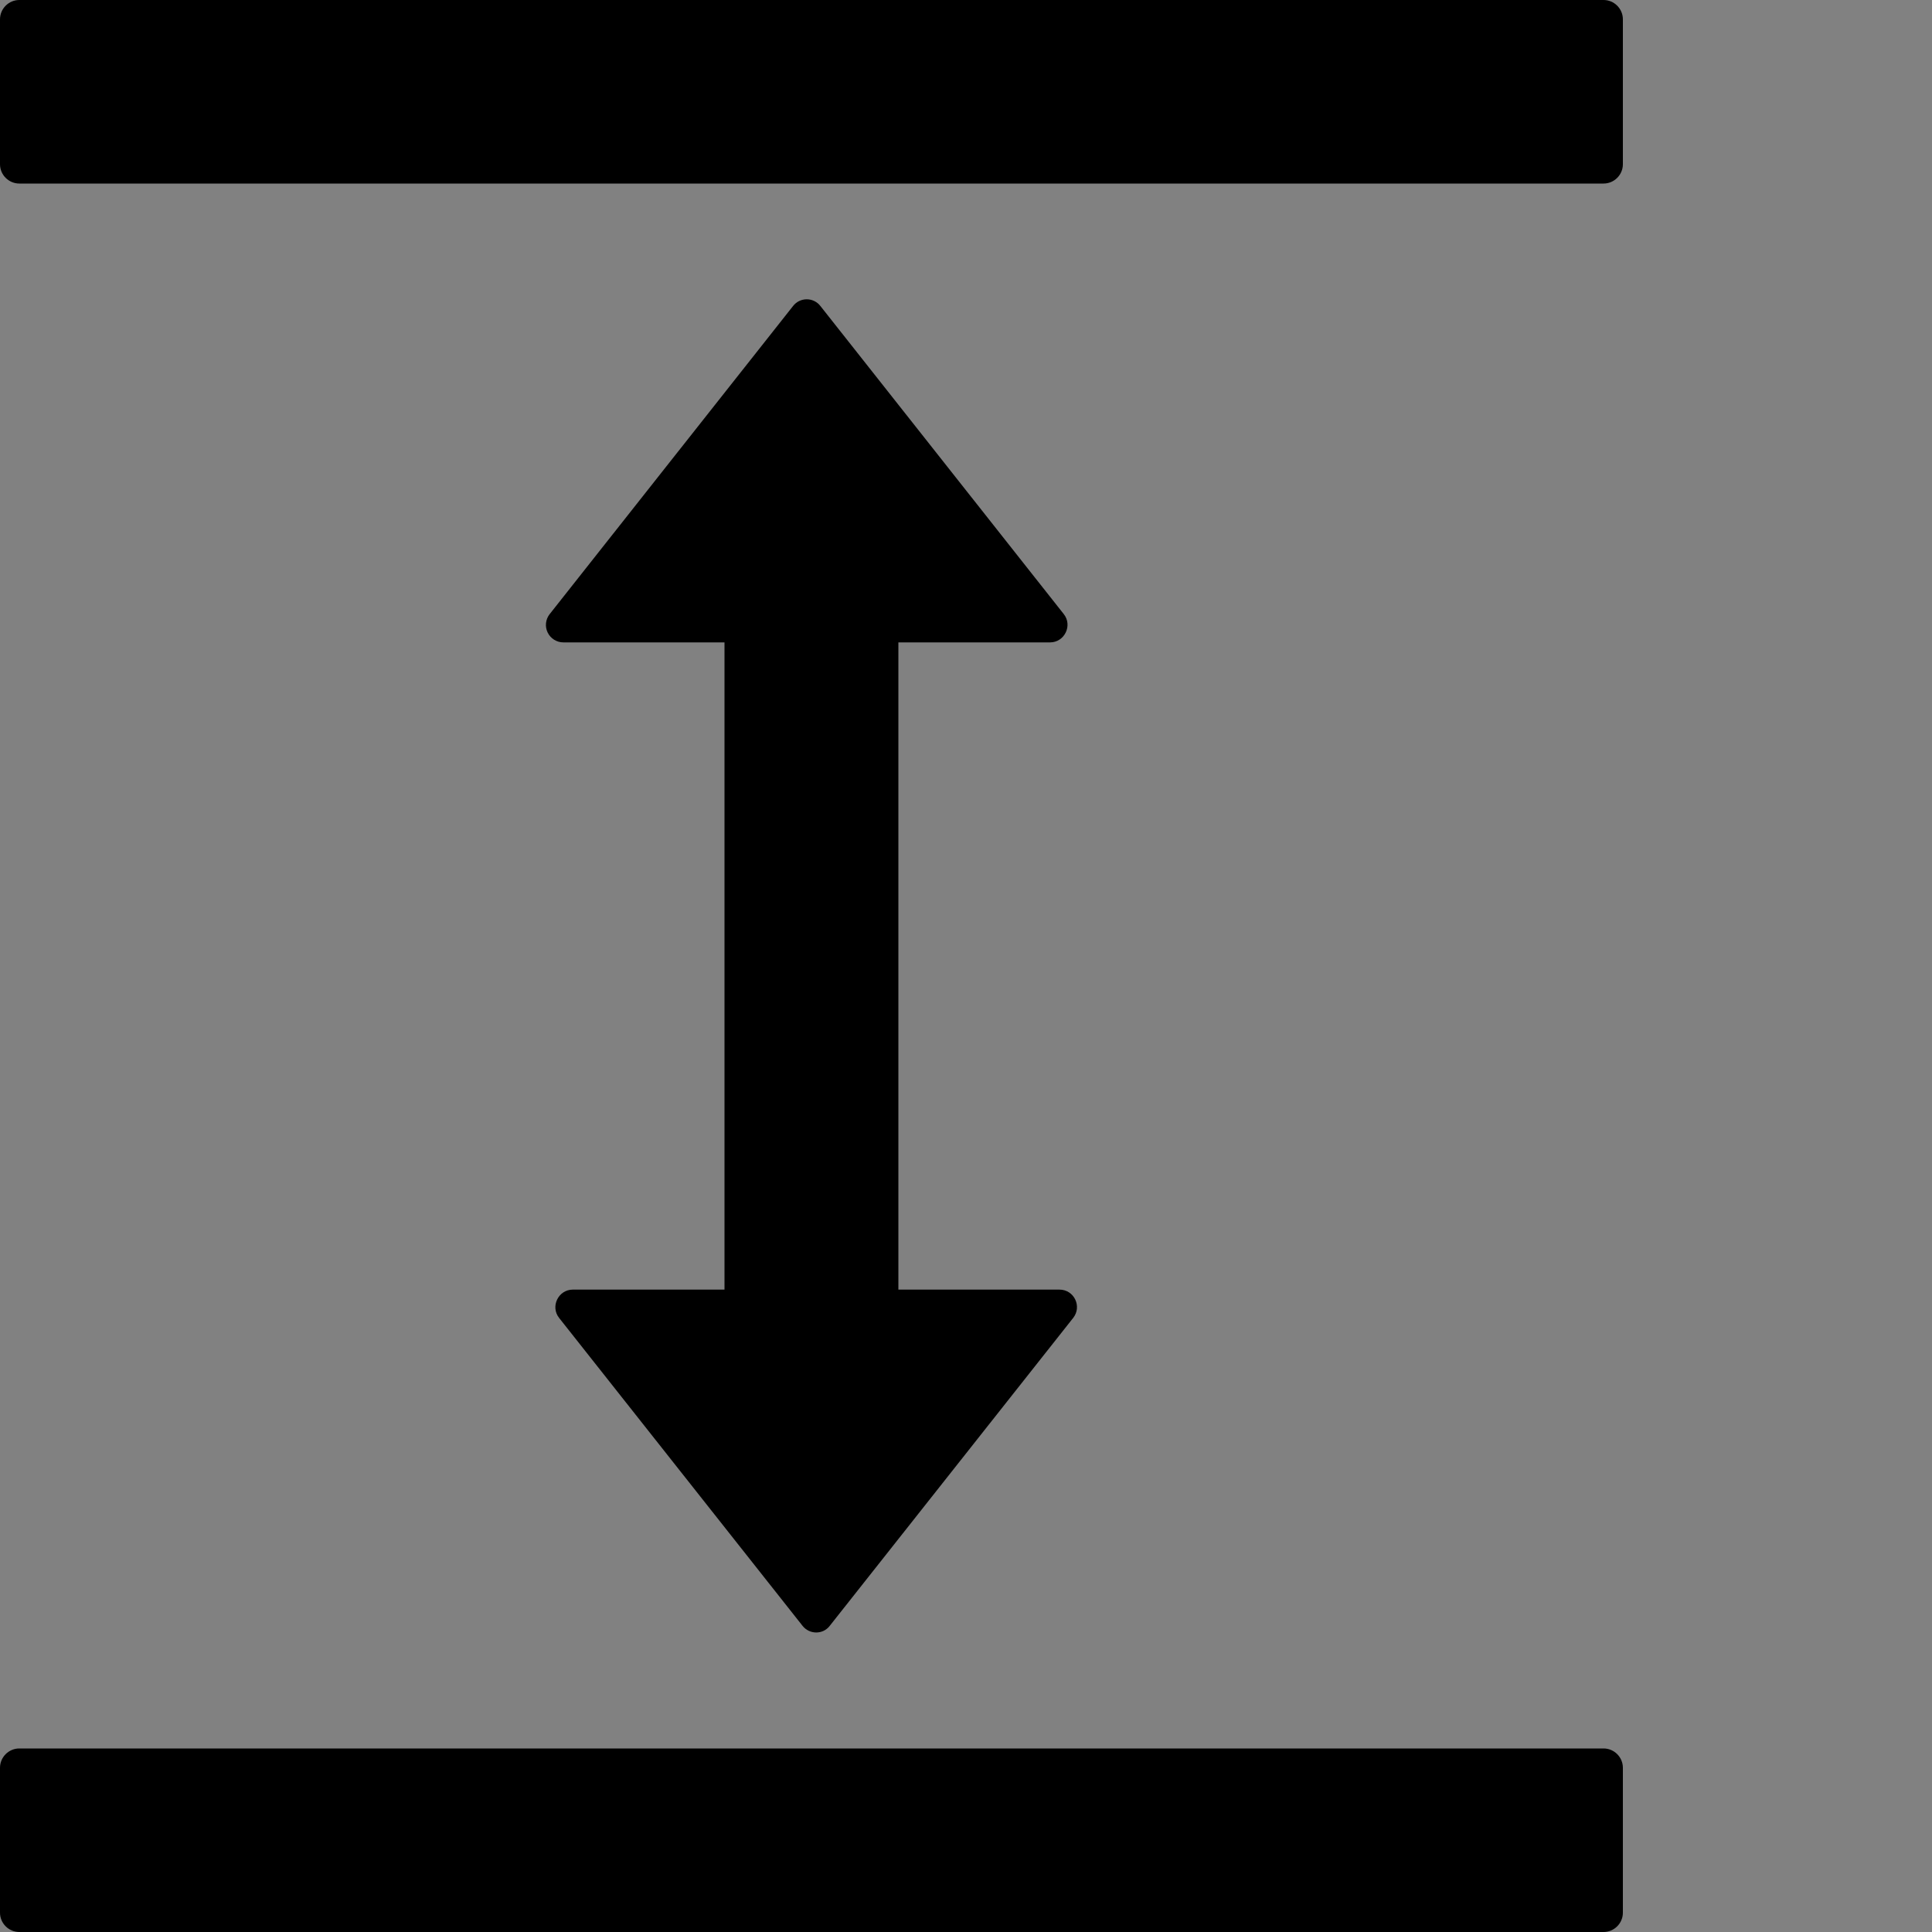 <?xml version="1.0" encoding="UTF-8"?>
<svg width="48" height="48" viewBox="0 0 48 48" fill="none" xmlns="http://www.w3.org/2000/svg">
  <rect x="0" y="0" width="48" height="48" fill="#808080" stroke="none"/>
  <rect width="48" height="48" fill="white" fill-opacity="0.01"/>
  <path fill="#000" d="M39.84,43.44 L0.48,43.44 C0.216,43.44 0,43.656 0,43.92 L0,47.52 C0,47.784 0.216,48 0.48,48 L39.84,48 C40.104,48 40.32,47.784 40.32,47.52 L40.32,43.92 C40.32,43.656 40.104,43.44 39.84,43.44 Z M39.84,0 L0.48,0 C0.216,0 0,0.216 0,0.48 L0,4.08 C0,4.344 0.216,4.56 0.48,4.56 L39.84,4.56 C40.104,4.56 40.32,4.344 40.32,4.08 L40.32,0.48 C40.32,0.216 40.104,0 39.84,0 Z M26.088,15.96 C26.448,15.96 26.652,15.54 26.43,15.258 L20.382,7.602 C20.301,7.497 20.176,7.436 20.043,7.436 C19.91,7.436 19.785,7.497 19.704,7.602 L13.656,15.258 C13.553,15.389 13.534,15.567 13.607,15.716 C13.68,15.866 13.832,15.96 13.998,15.96 L18,15.96 L18,32.04 L14.232,32.04 C13.872,32.04 13.668,32.46 13.89,32.742 L19.938,40.392 C20.112,40.614 20.448,40.614 20.616,40.392 L26.664,32.742 C26.886,32.46 26.688,32.04 26.322,32.04 L22.32,32.04 L22.32,15.96 L26.088,15.96 Z"></path>
</svg>
